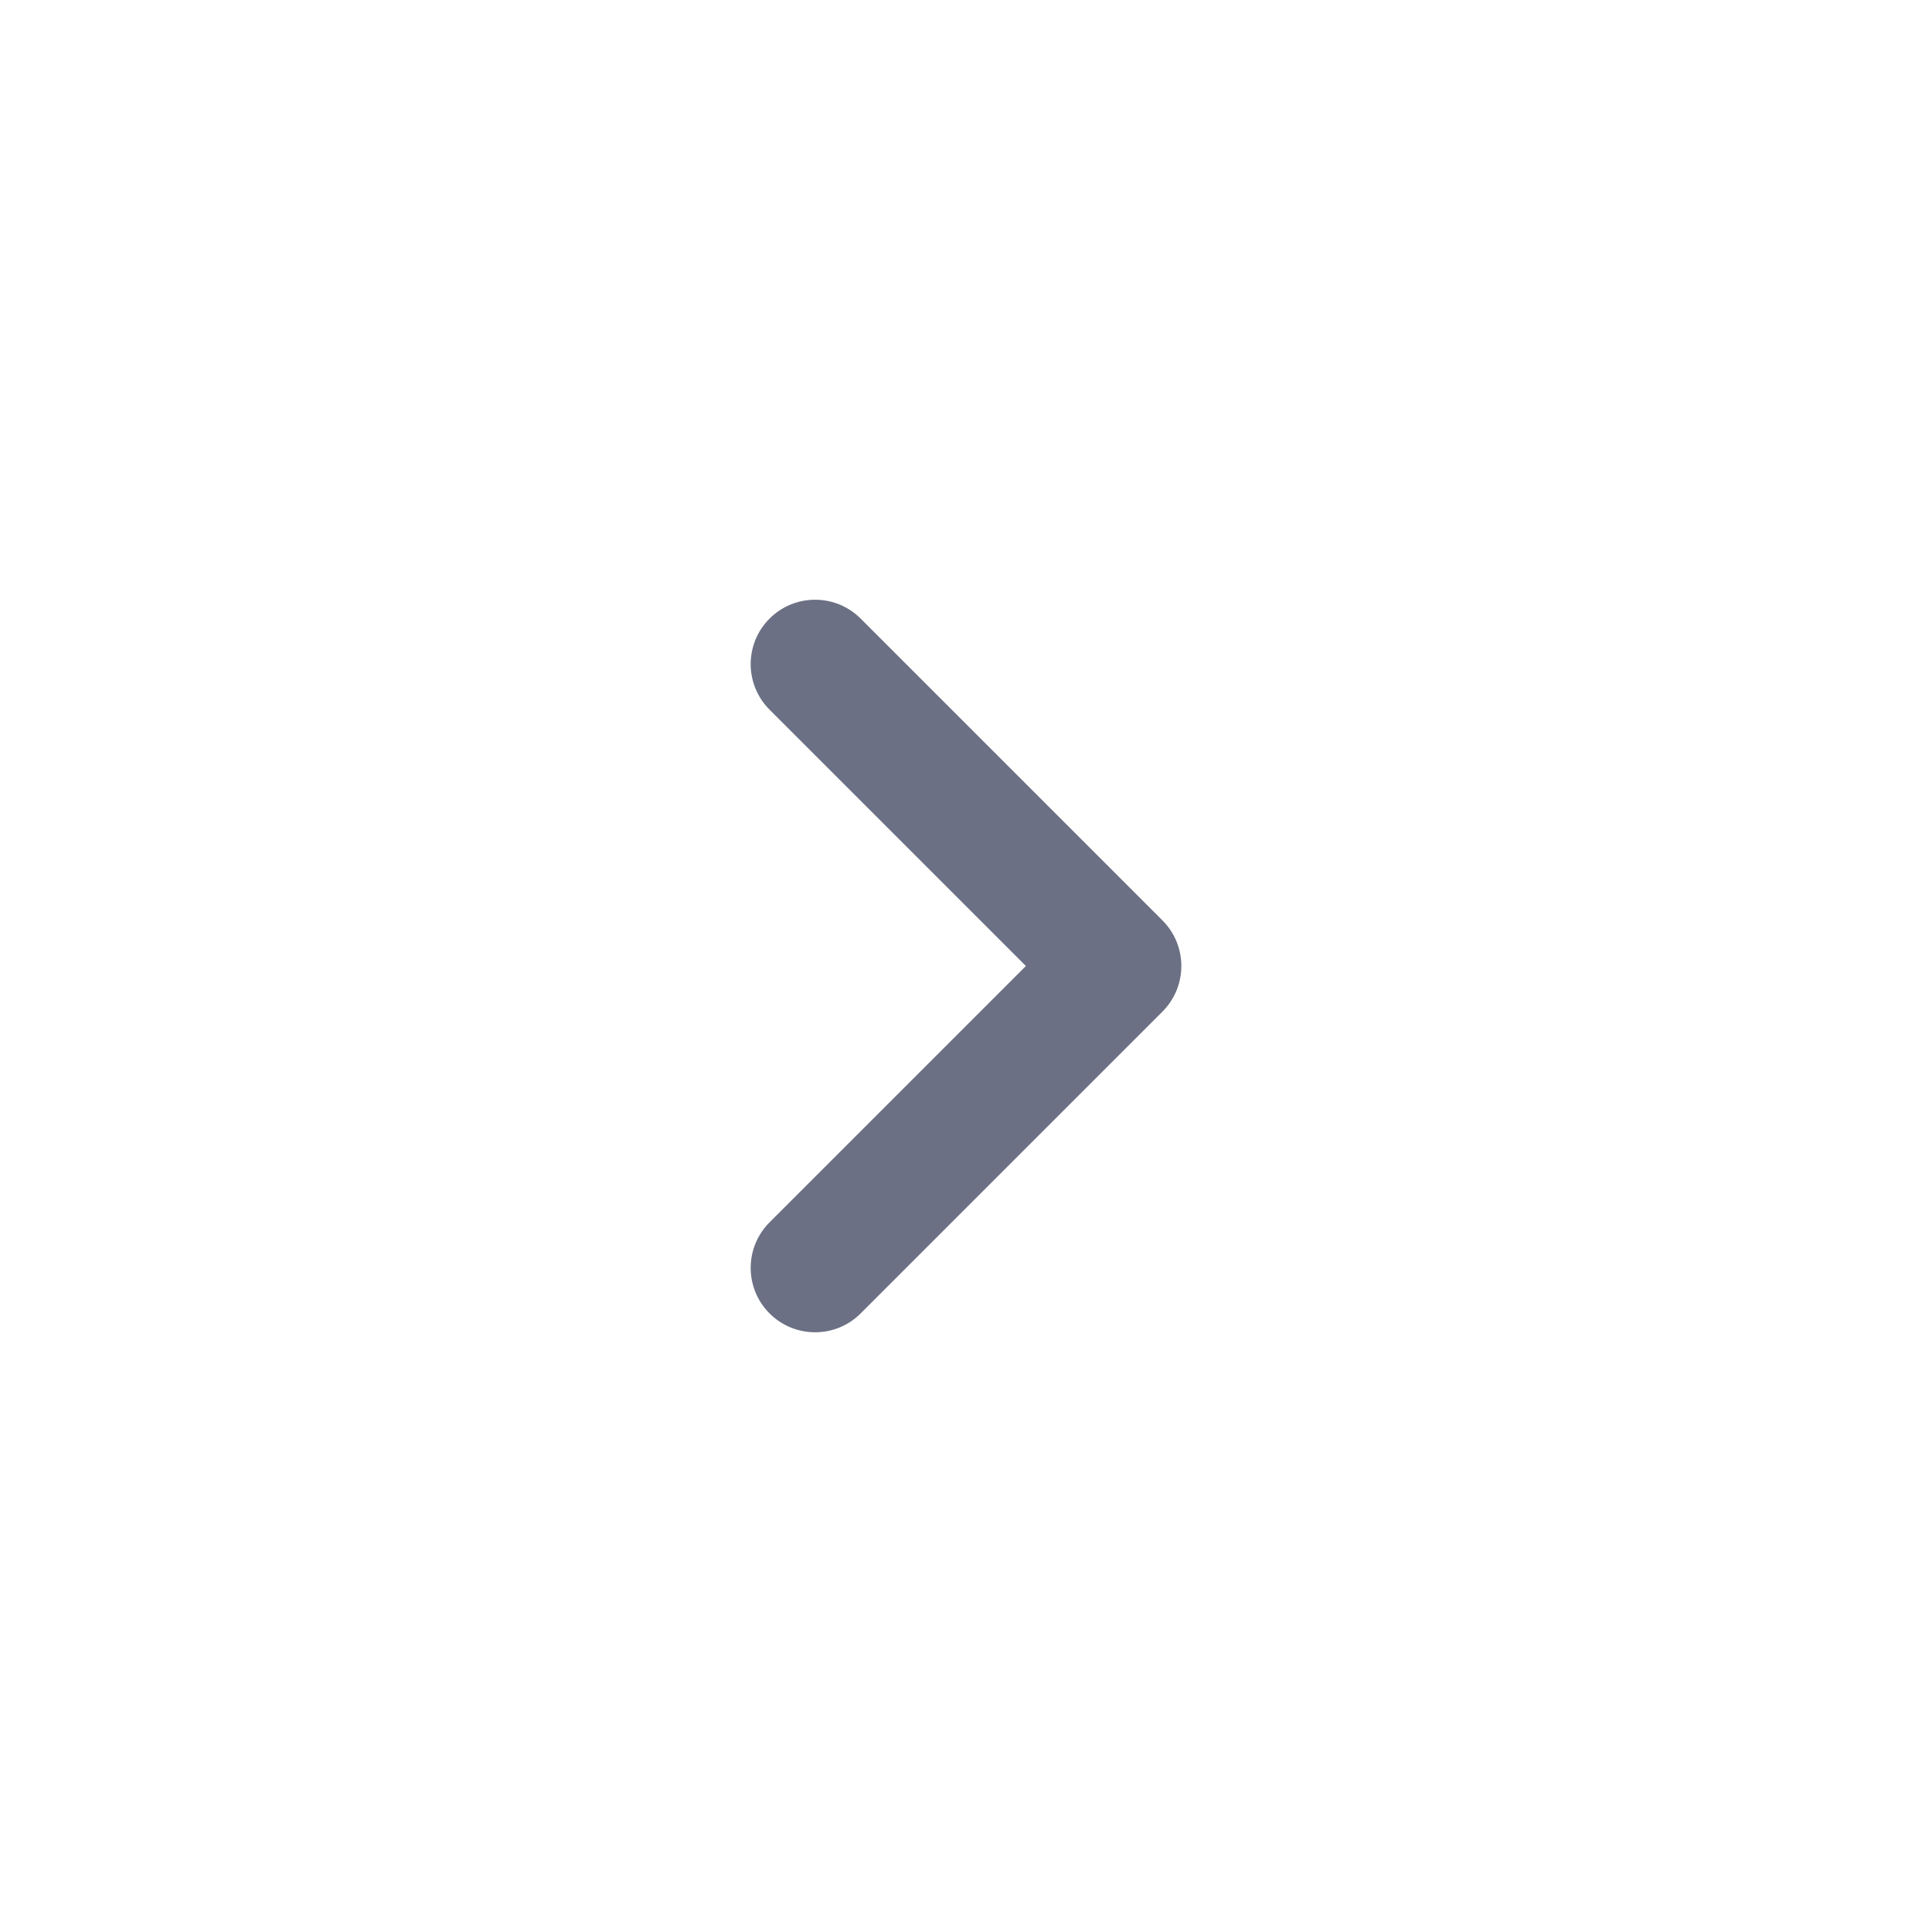 <svg width="24" height="24" viewBox="0 0 24 24" fill="none" xmlns="http://www.w3.org/2000/svg">
<path fill-rule="evenodd" clip-rule="evenodd" d="M9.56 16.316C9.247 16.003 9.247 15.497 9.56 15.184L12.744 12L9.56 8.816C9.247 8.503 9.247 7.997 9.56 7.684C9.872 7.372 10.379 7.372 10.691 7.684L14.441 11.434C14.753 11.747 14.753 12.253 14.441 12.566L10.691 16.316C10.379 16.628 9.872 16.628 9.56 16.316Z" fill="#6B7084"/>
</svg>

